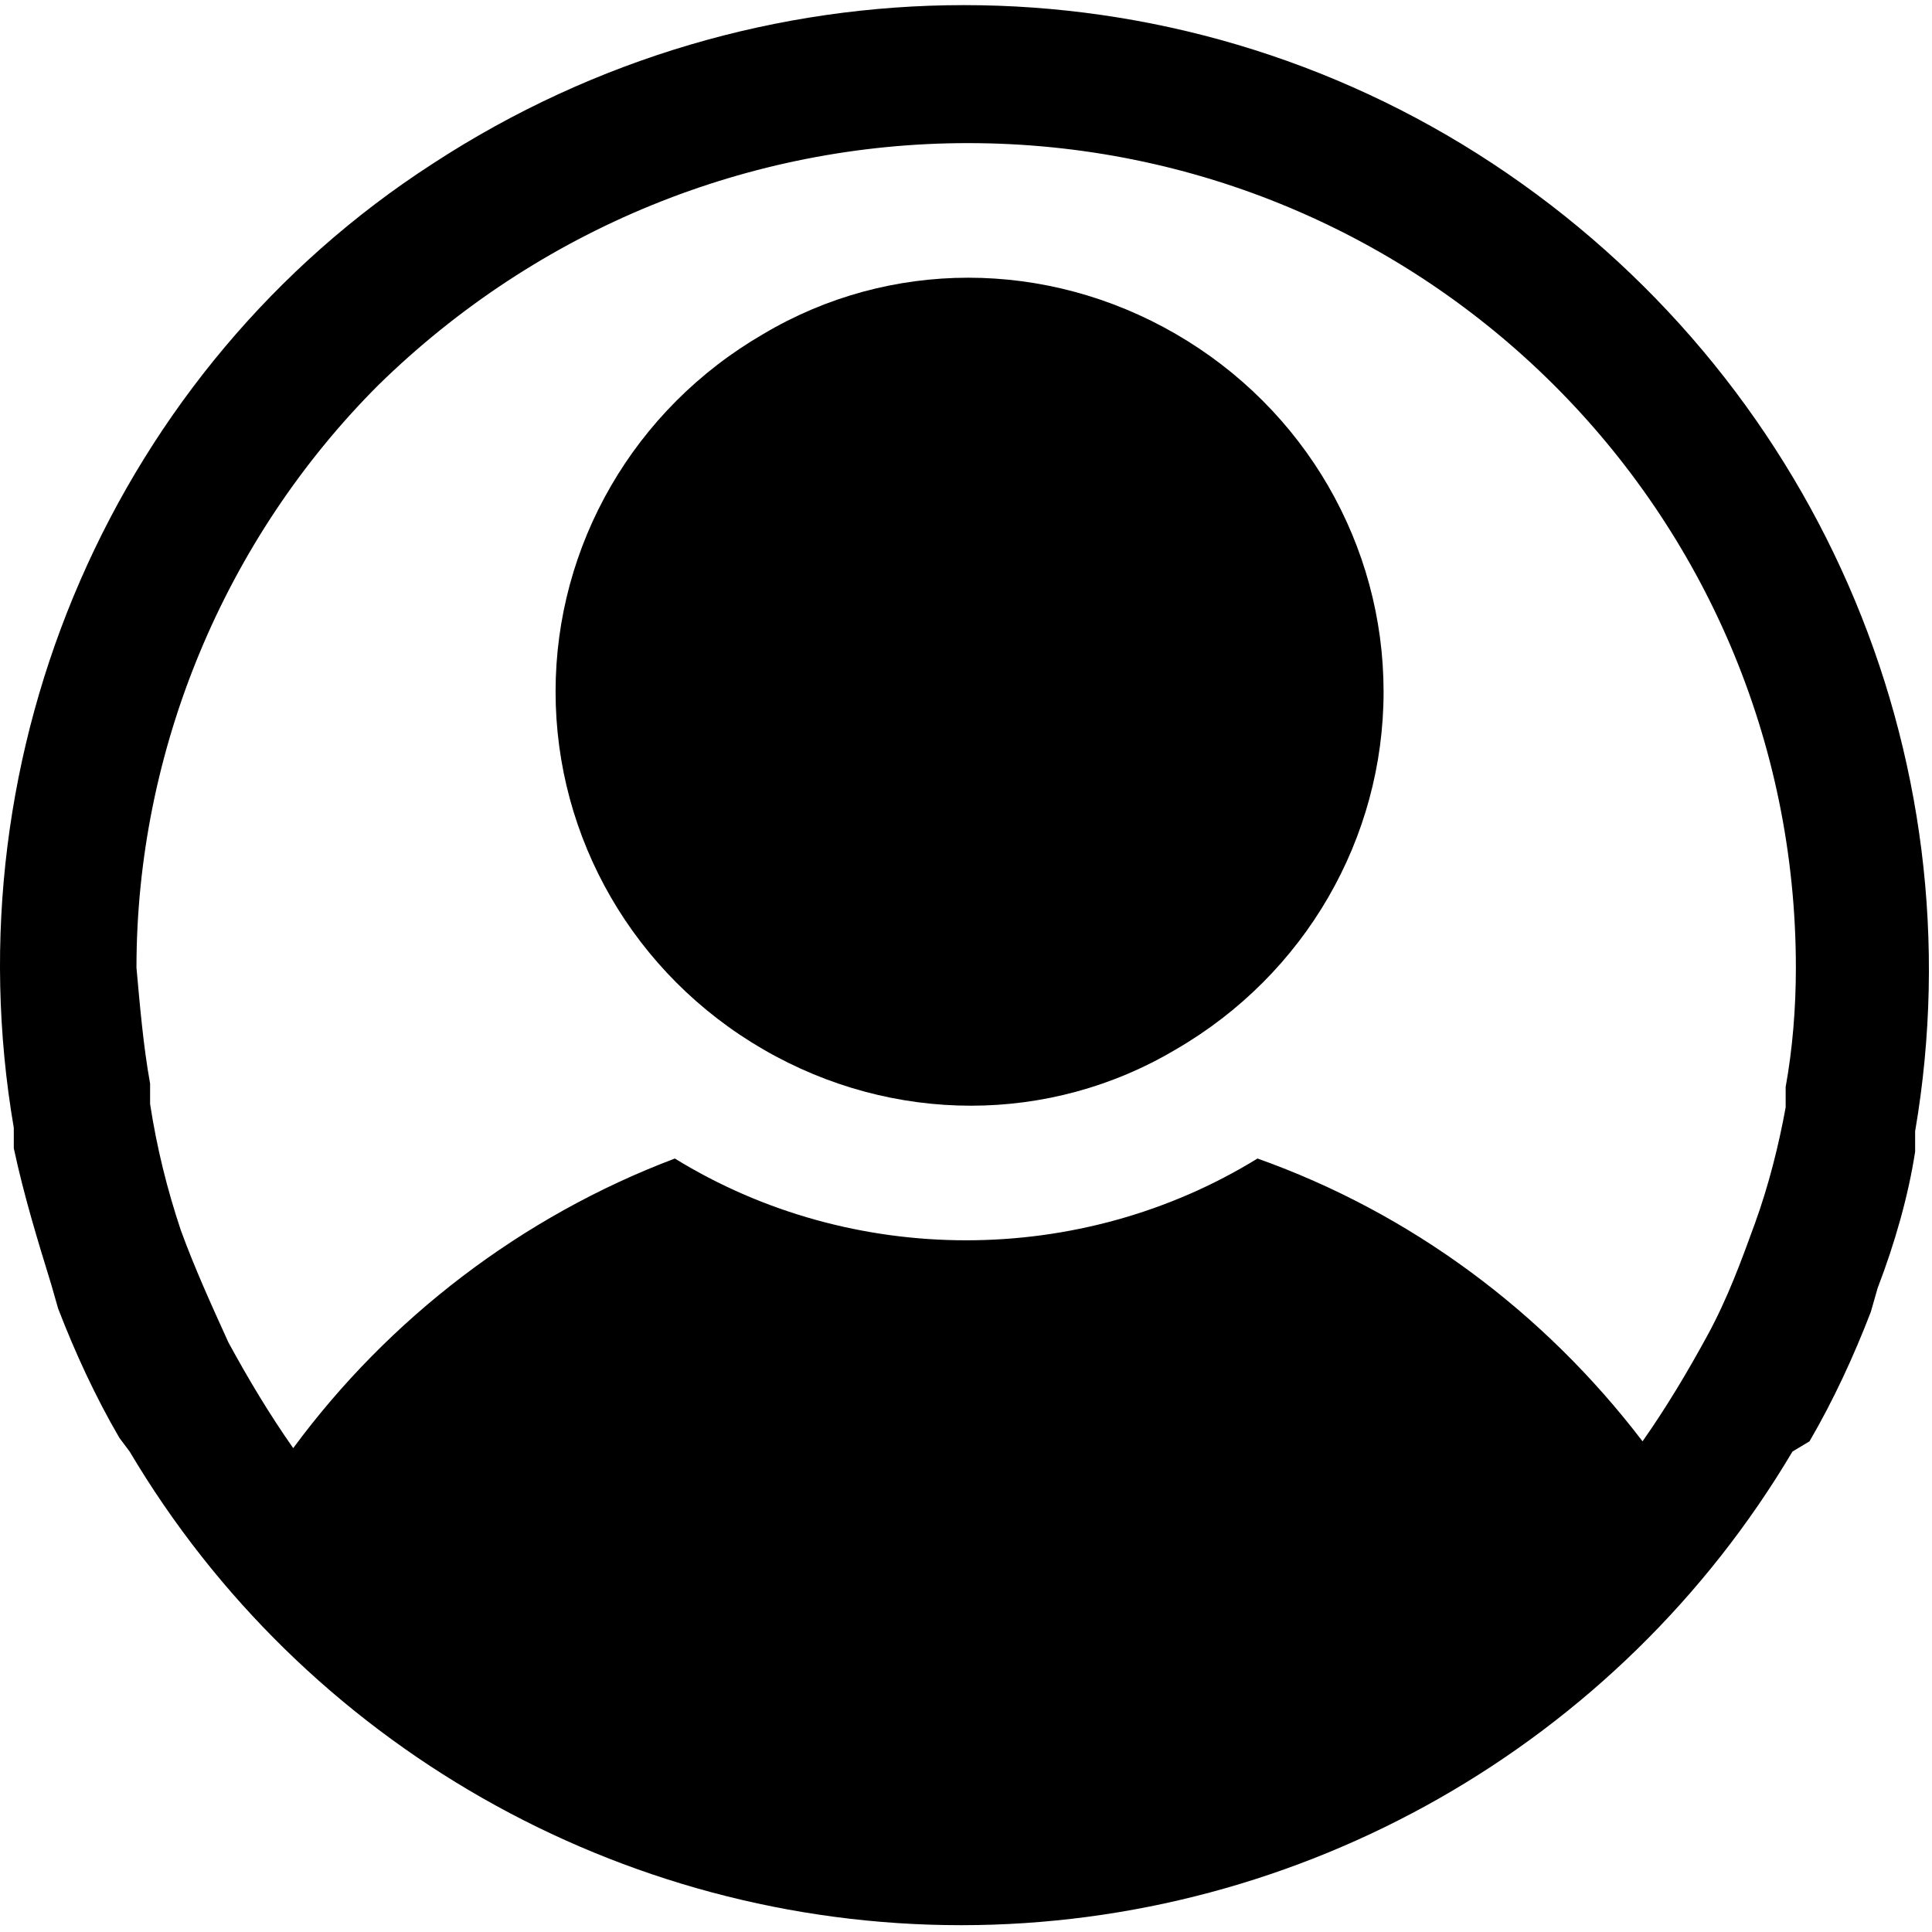<?xml version="1.0" standalone="no"?><!DOCTYPE svg PUBLIC "-//W3C//DTD SVG 1.1//EN" "http://www.w3.org/Graphics/SVG/1.1/DTD/svg11.dtd"><svg t="1602324899649" class="icon" viewBox="0 0 1024 1024" version="1.1" xmlns="http://www.w3.org/2000/svg" p-id="4902" xmlns:xlink="http://www.w3.org/1999/xlink" width="200" height="200"><defs><style type="text/css"></style></defs><path d="M959.074 763.937c12.642-21.672 23.478-45.15 32.508-68.628l3.612-12.642c9.03-23.478 16.254-48.762 19.866-72.24v-10.836c34.314-200.466-54.18-400.931-223.944-512.903-169.764-111.972-390.095-111.972-561.665 0C61.493 195.048-27 397.319 7.314 597.785v10.836c5.418 25.284 12.642 48.762 19.866 72.24l3.612 12.642c9.03 23.478 19.866 46.956 32.508 68.628l5.418 7.224c92.106 155.316 260.063 251.034 440.663 251.034 180.6 0 348.557-95.718 440.663-251.034l9.03-5.418zM512.993 75.852c242.004 0 438.857 195.048 438.857 437.051 0 21.672-1.806 43.344-5.418 63.21v10.836c-3.612 19.866-9.03 41.538-16.254 61.404s-14.448 39.732-25.284 59.598c-10.836 19.866-21.672 37.926-34.314 55.986-52.374-68.628-122.808-121.002-204.078-149.898-93.912 57.792-214.914 57.792-308.825 0-81.27 30.702-151.704 84.882-202.272 153.51-12.642-18.06-23.478-36.12-34.314-55.986-9.03-19.866-18.06-39.732-25.284-59.598-7.224-21.672-12.642-43.344-16.254-66.822v-10.836c-3.612-19.866-5.418-41.538-7.224-61.404 0-115.584 46.956-227.556 128.226-308.825C285.437 121.002 397.409 75.852 512.993 75.852z m0 0" p-id="4903"></path><path d="M294.467 366.617c0 77.658 41.538 149.898 110.166 189.63 68.628 39.732 151.704 39.732 218.526 0 68.628-39.732 110.166-111.972 110.166-189.63S691.786 216.72 623.158 176.988c-68.628-39.732-151.704-39.732-218.526 0-68.628 39.732-110.166 111.972-110.166 189.63z m0 0" p-id="4904"></path></svg>
